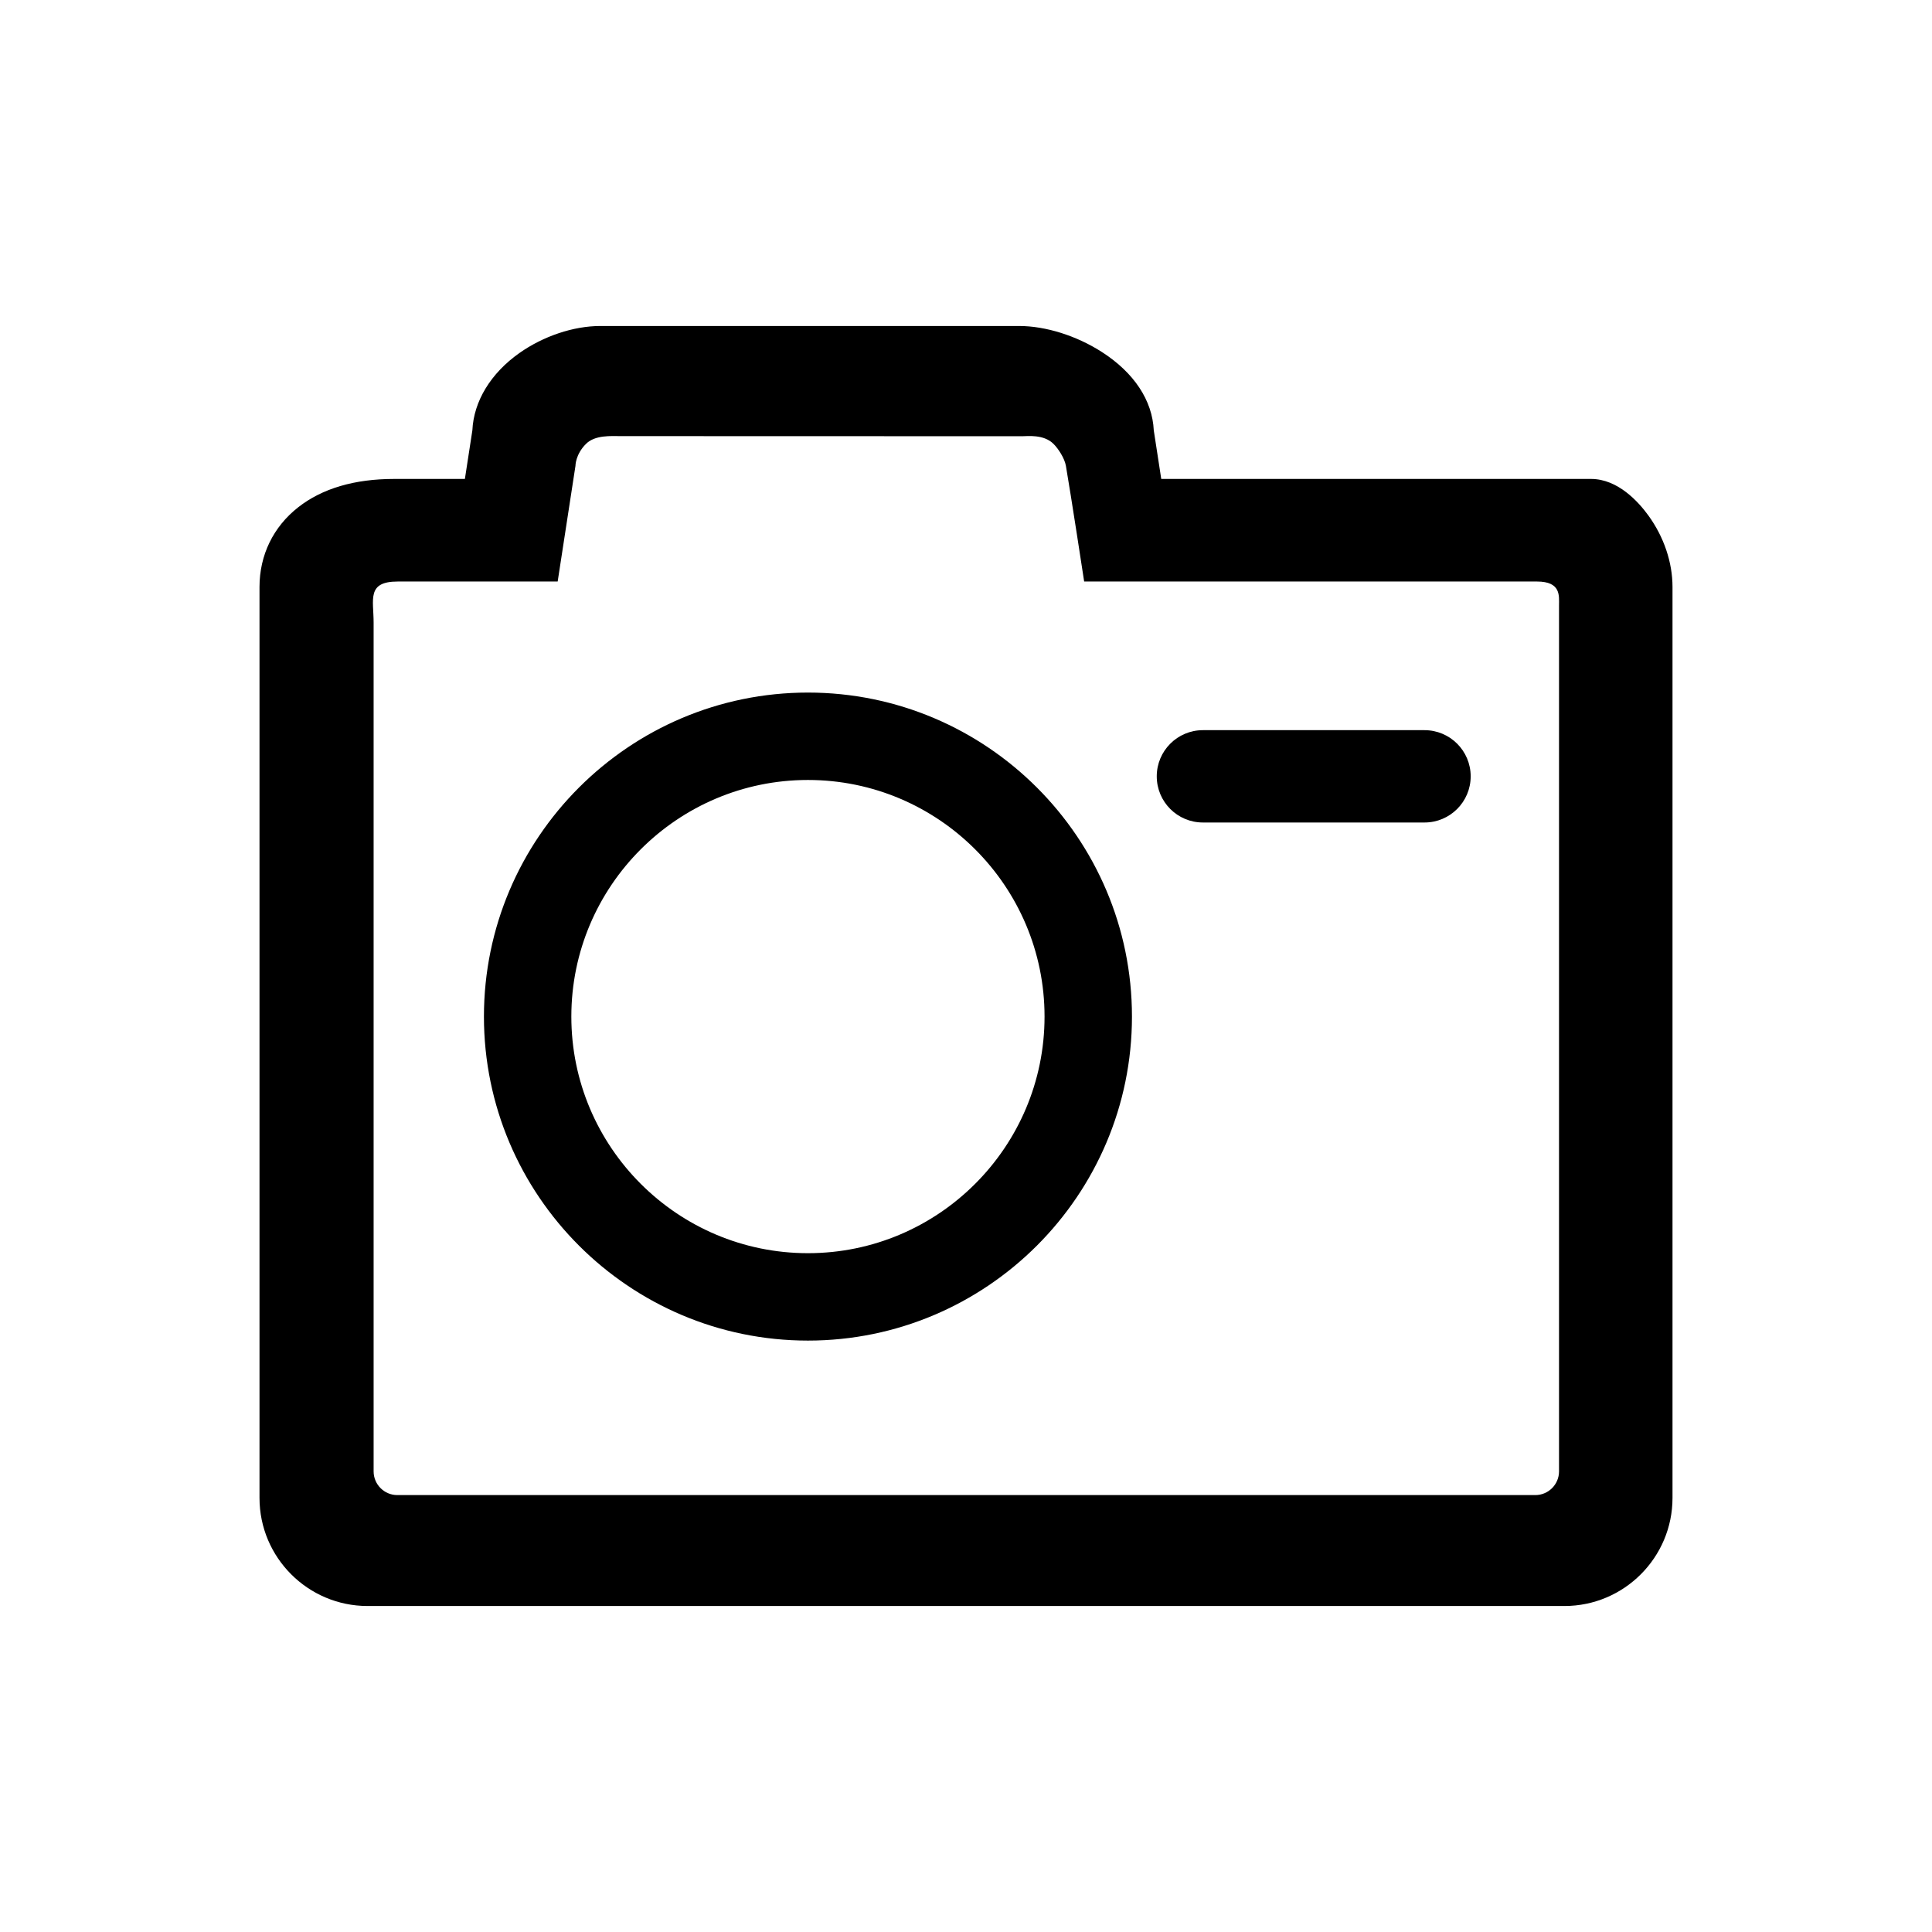 <?xml version="1.0" standalone="no"?><!DOCTYPE svg PUBLIC "-//W3C//DTD SVG 1.1//EN" "http://www.w3.org/Graphics/SVG/1.1/DTD/svg11.dtd"><svg t="1520123409180" class="icon" style="" viewBox="0 0 1024 1024" version="1.1" xmlns="http://www.w3.org/2000/svg" p-id="2713" xmlns:xlink="http://www.w3.org/1999/xlink" width="200" height="200"><defs><style type="text/css"></style></defs><path d="M829.187 851.214 194.812 851.214c-31.577 0-57.269-25.691-57.269-57.269L137.543 311.116c0-16.88 7.289-31.888 20.524-42.26 12.714-9.96 29.82-15.009 50.842-15.009l37.493 0 3.964-25.776c0.714-15.366 9.691-30.184 24.876-40.923 12.723-8.992 28.765-14.362 42.921-14.362l222.034 0c14.038 0 30.451 5.172 43.896 13.832 17.006 10.952 26.676 25.607 27.425 41.449l3.964 25.78 227.805 0c14.24 0 25.174 12.174 30.43 19.435 8.215 11.356 12.743 24.792 12.743 37.834l0 482.829C886.456 825.522 860.765 851.214 829.187 851.214L829.187 851.214zM210.787 308.22c-16.523 0-12.761 9.5-12.761 21.761l0 449.88c0 6.927 5.635 12.563 12.563 12.563l603.163 0c6.927 0 12.563-5.636 12.563-12.563L826.316 320.788c0-4.957 1.118-12.568-11.673-12.568-42.712 0-240.016 0-240.016 0s-7.028-46.033-9.677-61.319c-0.697-4.022-4.008-9.069-6.56-11.621-5.22-5.22-13.861-4.067-16.631-4.067l-212.833-0.061c-4.893 0-13.504-0.72-18.351 4.128-5.628 5.628-5.566 11.621-5.566 11.621l-9.433 61.323L210.787 308.22zM428.227 710.54c-94.693 0-171.732-77.041-171.732-171.732 0-94.696 77.04-171.735 171.732-171.735 94.696 0 171.735 77.04 171.735 171.735C599.962 633.499 522.923 710.54 428.227 710.54L428.227 710.54zM428.227 413.402c-69.147 0-125.406 56.255-125.406 125.405 0 69.147 56.26 125.406 125.406 125.406 69.149 0 125.405-56.256 125.405-125.406S497.376 413.402 428.227 413.402L428.227 413.402zM755.026 435.942l-117.455 0c-13.515 0-24.468-10.957-24.468-24.467 0-13.516 10.952-24.472 24.468-24.472l117.455 0c13.515 0 24.466 10.957 24.466 24.472C779.493 424.985 768.541 435.942 755.026 435.942L755.026 435.942zM746.563 432.415" p-id="2714" fill="#000000"></path></svg>